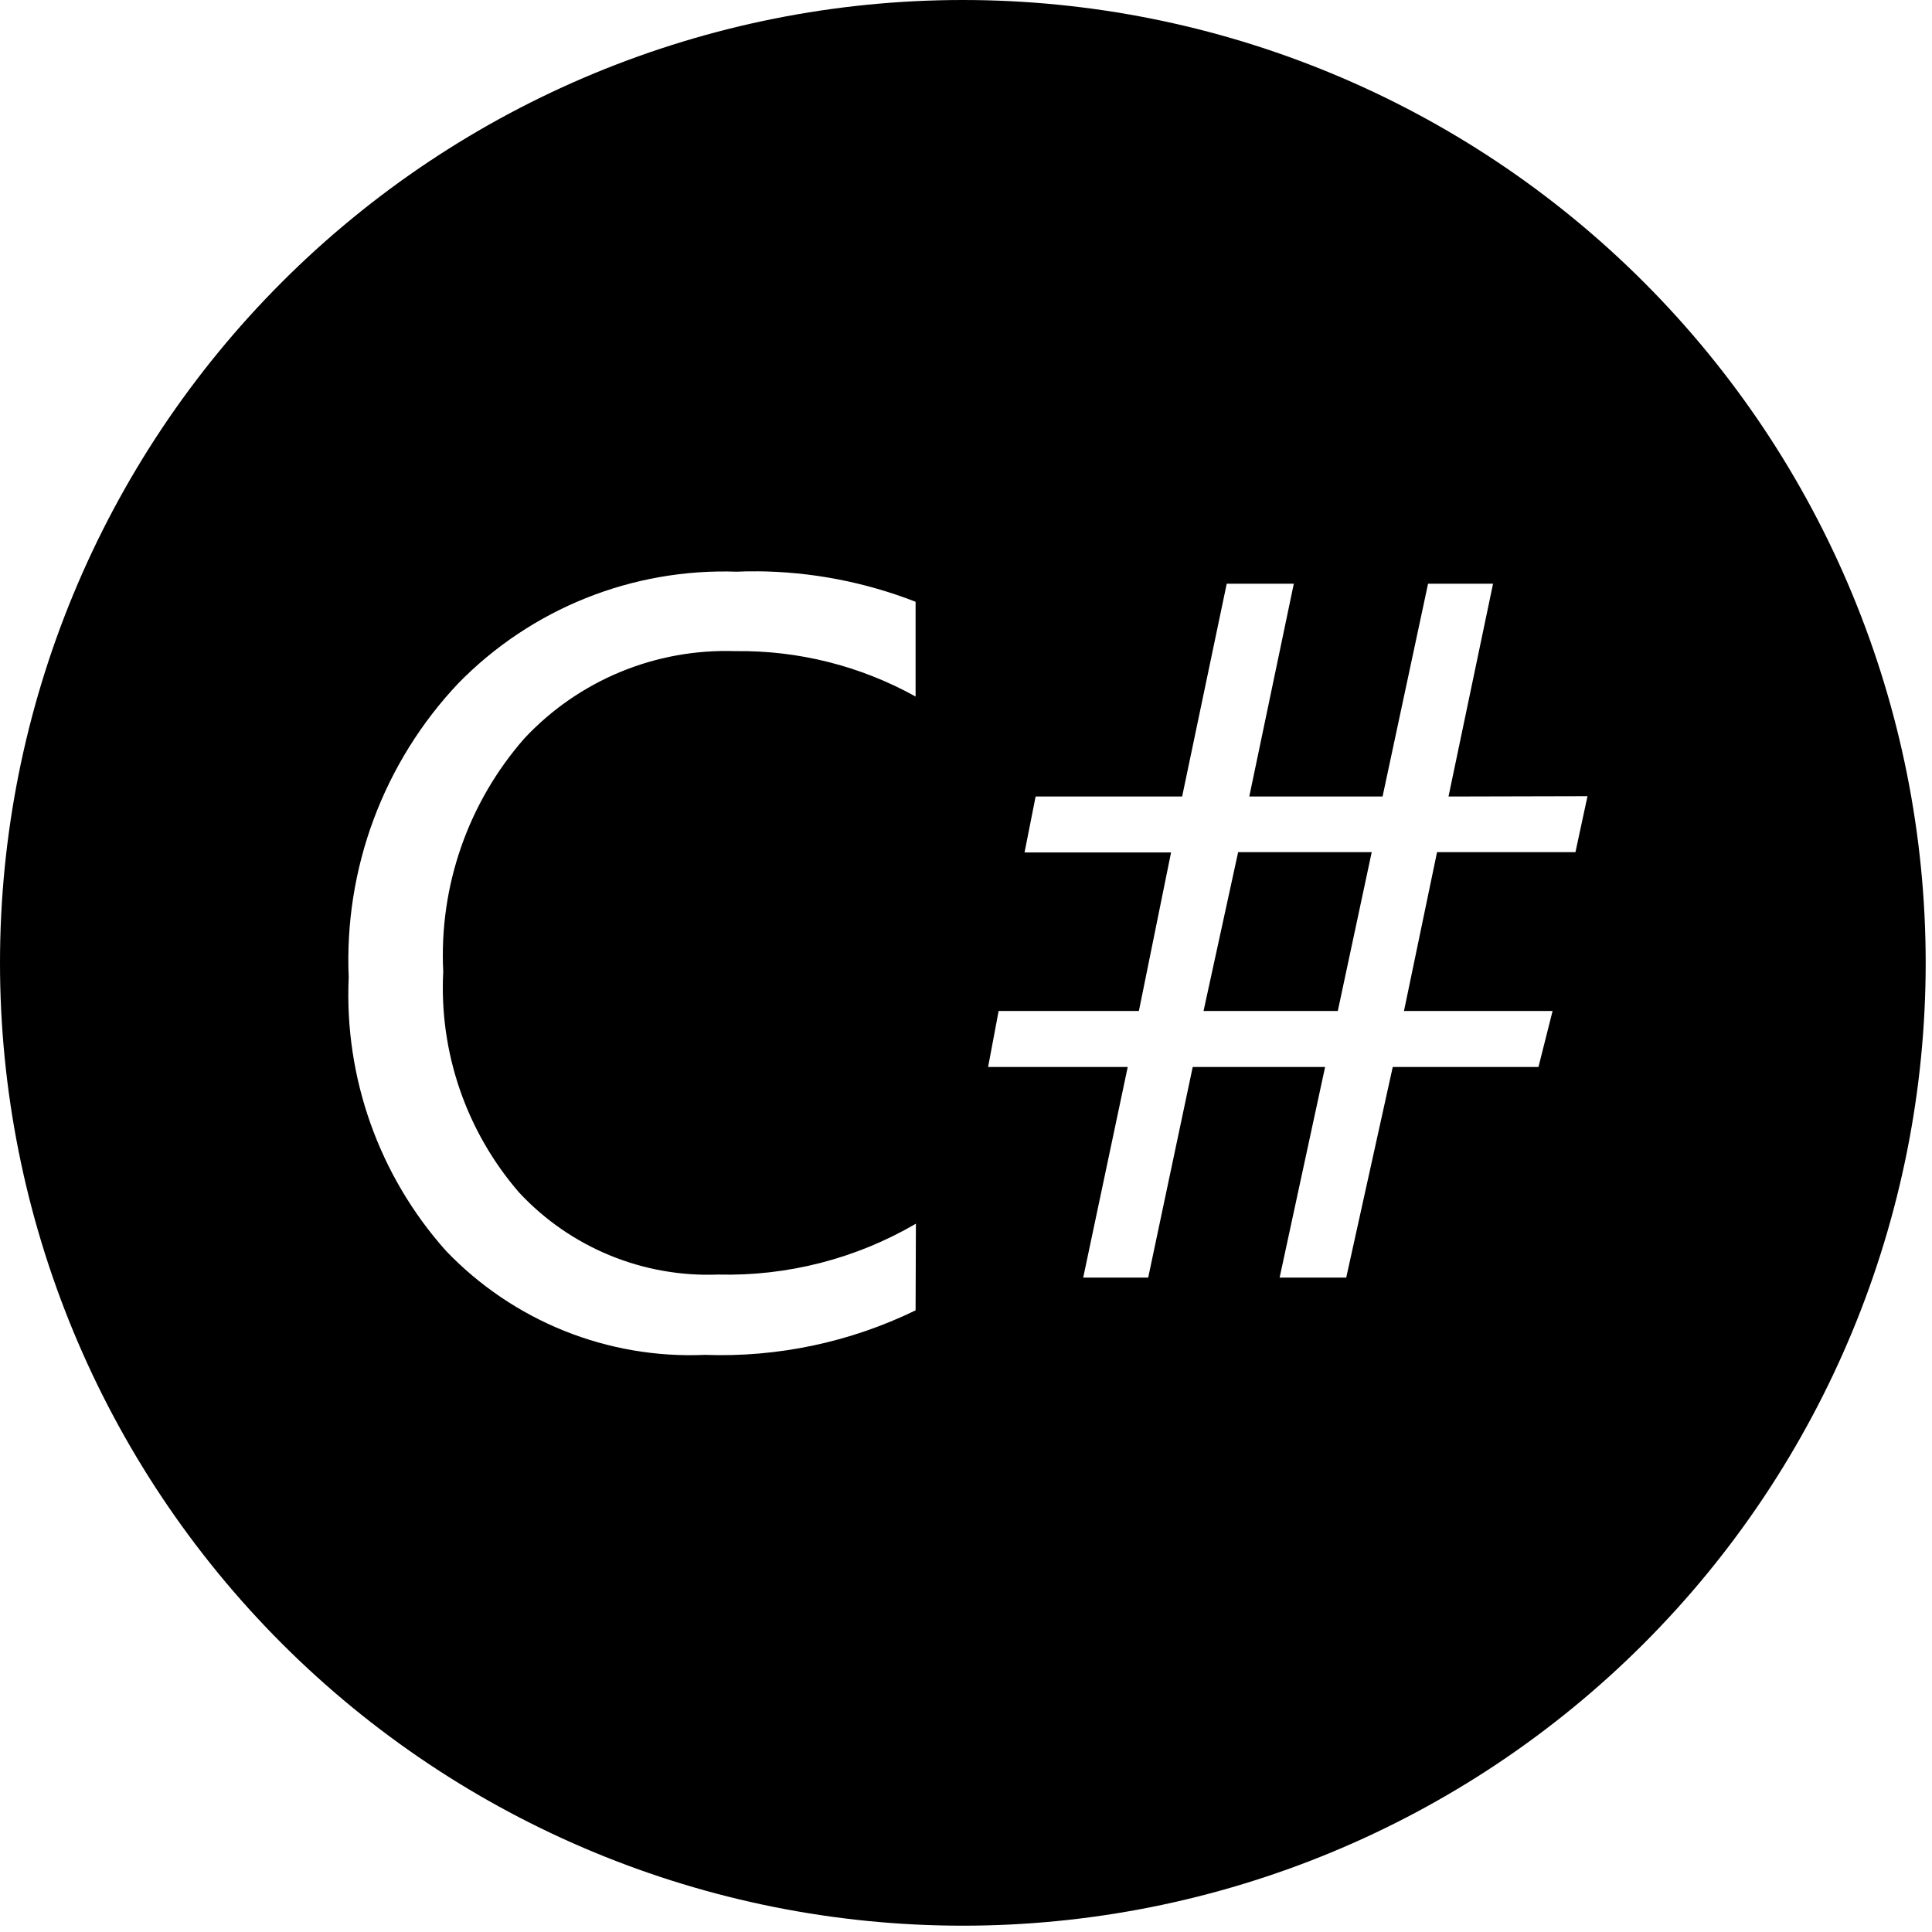 <svg width="86" height="86" viewBox="0 0 86 86" fill="none" xmlns="http://www.w3.org/2000/svg">
<path d="M42.859 0C31.492 0 20.591 4.516 12.553 12.553C4.516 20.591 0 31.492 0 42.859C0 54.227 4.516 65.128 12.553 73.166C20.591 81.203 31.492 85.719 42.859 85.719C54.227 85.719 65.128 81.203 73.166 73.166C81.203 65.128 85.719 54.227 85.719 42.859C85.719 31.492 81.203 20.591 73.166 12.553C65.128 4.516 54.227 0 42.859 0V0ZM33.666 25.43C36.093 25.445 38.495 25.905 40.756 26.787V31.005C38.3 29.641 35.529 28.944 32.72 28.984C30.971 28.926 29.229 29.242 27.612 29.911C25.995 30.581 24.54 31.588 23.344 32.866C20.837 35.725 19.541 39.447 19.73 43.245C19.543 46.837 20.752 50.361 23.105 53.081C24.232 54.293 25.608 55.247 27.138 55.877C28.668 56.508 30.316 56.8 31.97 56.735C35.056 56.812 38.104 56.028 40.77 54.471L40.756 58.328C37.84 59.747 34.621 60.427 31.38 60.31C29.239 60.404 27.103 60.039 25.115 59.24C23.127 58.441 21.332 57.227 19.851 55.678C16.873 52.341 15.319 47.971 15.522 43.502C15.419 41.106 15.797 38.714 16.634 36.467C17.472 34.22 18.751 32.163 20.398 30.419C22.006 28.774 23.939 27.481 26.075 26.625C28.211 25.769 30.502 25.368 32.802 25.448C32.945 25.442 33.087 25.437 33.23 25.433C33.376 25.432 33.521 25.432 33.666 25.433V25.43ZM54.606 25.983H57.592L55.61 35.456H61.543L63.568 25.983H66.461L64.478 35.456L70.665 35.441L70.129 37.931H63.968L62.496 45.002H69.111L68.482 47.495H61.996L59.925 56.871H56.96L58.985 47.495H53.092L51.11 56.871H48.217L50.199 47.495H43.984L44.452 45.002H50.696L52.128 37.945H45.606L46.099 35.456H52.621L54.606 25.983ZM55.114 37.931L53.574 45.002H59.55L61.06 37.931H55.114Z" fill="black"/>
</svg>
